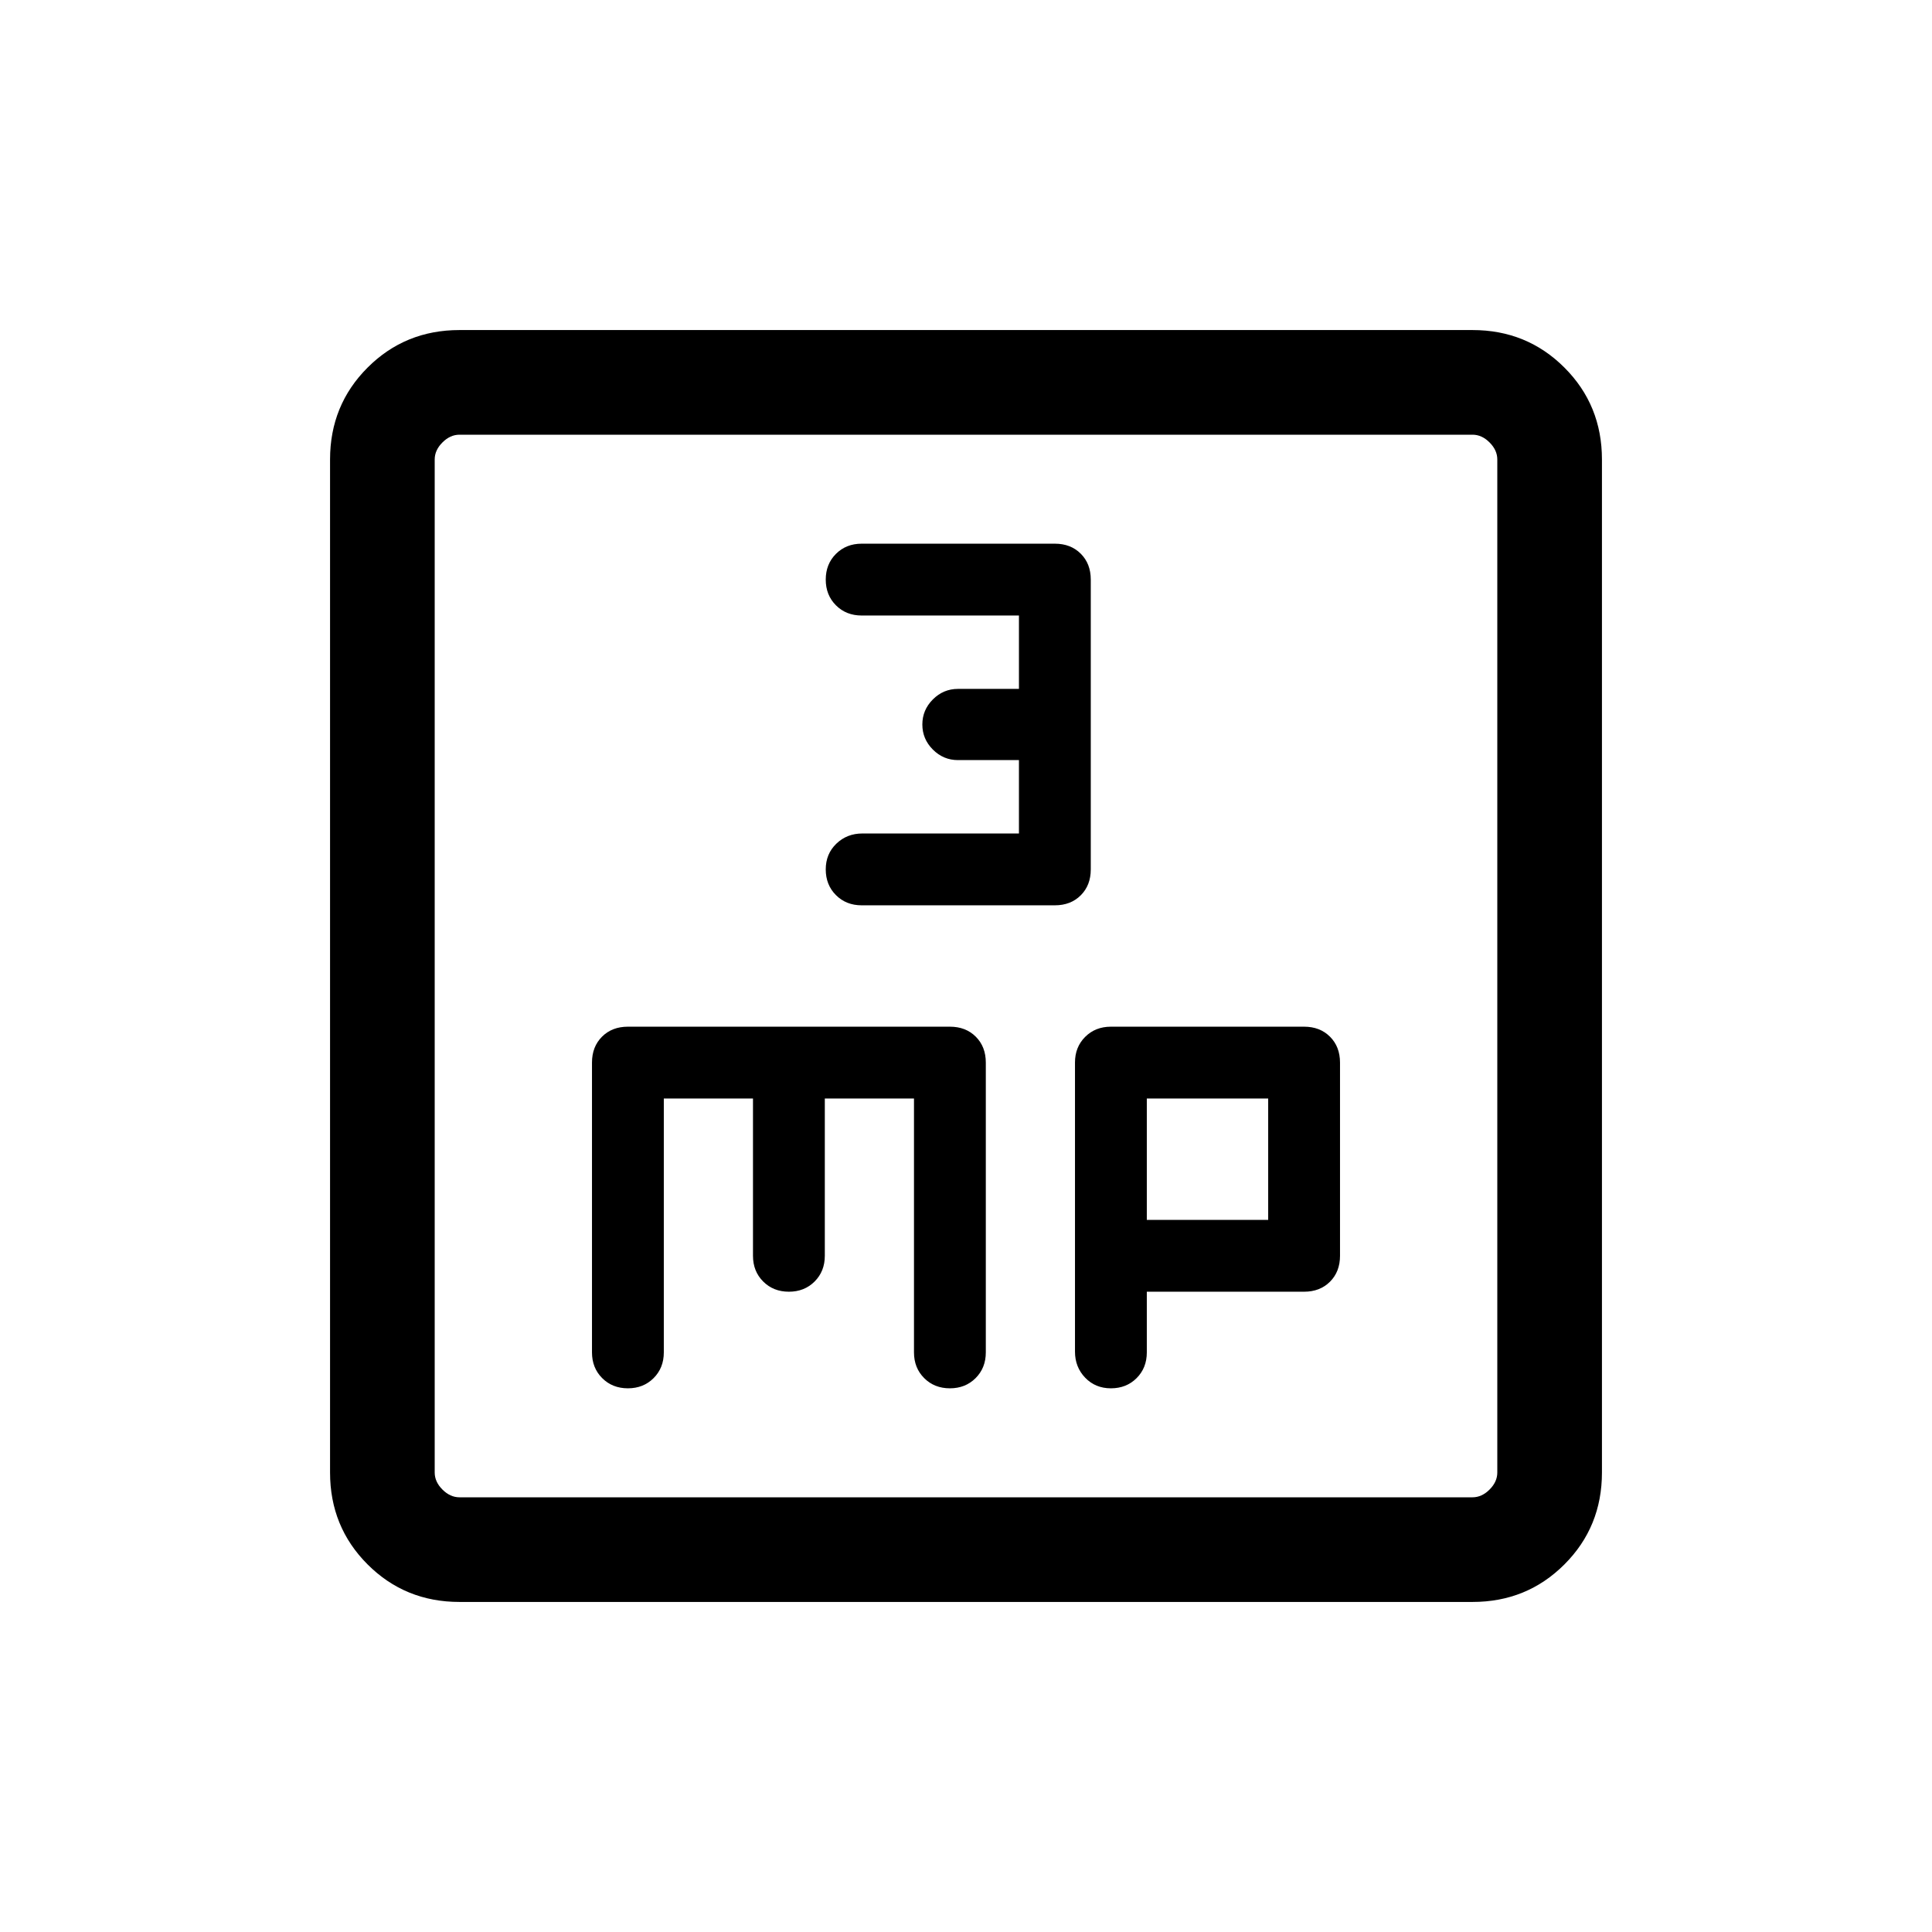 <svg xmlns="http://www.w3.org/2000/svg" height="20" viewBox="0 -960 960 960" width="20"><path d="M506.308-545.846h-77.805q-7.657 0-12.926 5.069T410.308-528q0 7.708 5.069 12.777 5.069 5.069 12.777 5.069h96q7.892 0 12.868-4.977 4.977-4.977 4.977-12.869v-144q0-7.892-4.977-12.869-4.976-4.977-12.868-4.977h-96q-7.708 0-12.777 5.069-5.069 5.069-5.069 12.777 0 7.708 5.069 12.777 5.069 5.069 12.777 5.069h78.154v36.462H476q-7.231 0-12.461 5.231-5.231 5.23-5.231 12.461t5.231 12.461q5.23 5.231 12.461 5.231h30.308v36.462ZM228.309-164.001q-27.008 0-45.658-18.65-18.65-18.65-18.65-45.658v-503.382q0-27.008 18.65-45.658 18.65-18.65 45.658-18.65h503.382q27.008 0 45.658 18.65 18.65 18.65 18.65 45.658v503.382q0 27.008-18.65 45.658-18.65 18.65-45.658 18.65H228.309Zm0-51.999h503.382q4.616 0 8.463-3.846 3.846-3.847 3.846-8.463v-503.382q0-4.616-3.846-8.463-3.847-3.846-8.463-3.846H228.309q-4.616 0-8.463 3.846-3.846 3.847-3.846 8.463v503.382q0 4.616 3.846 8.463 3.847 3.846 8.463 3.846ZM216-744v528-528Zm113.846 329.846h44.308V-336q0 7.707 5.069 12.777 5.07 5.069 12.777 5.069 7.707 0 12.777-5.069 5.069-5.07 5.069-12.777v-78.154h44.308V-288q0 7.707 5.069 12.777 5.07 5.069 12.777 5.069 7.707 0 12.777-5.069 5.069-5.07 5.069-12.777v-144q0-7.892-4.977-12.869-4.977-4.977-12.869-4.977H312q-7.892 0-12.869 4.977-4.977 4.977-4.977 12.869v144q0 7.707 5.069 12.777 5.07 5.069 12.777 5.069 7.707 0 12.777-5.069 5.069-5.07 5.069-12.777v-126.154Zm240 96H648q7.892 0 12.869-4.977 4.977-4.977 4.977-12.869v-96q0-7.892-4.977-12.869-4.977-4.977-12.869-4.977h-96q-7.708 0-12.777 5.054-5.069 5.054-5.069 12.738v143.677q0 7.684 5.069 12.954 5.069 5.269 12.777 5.269 7.708 0 12.777-5.069 5.069-5.07 5.069-12.777v-30.154Zm0-35.692v-60.308h60.308v60.308h-60.308Z"/></svg>